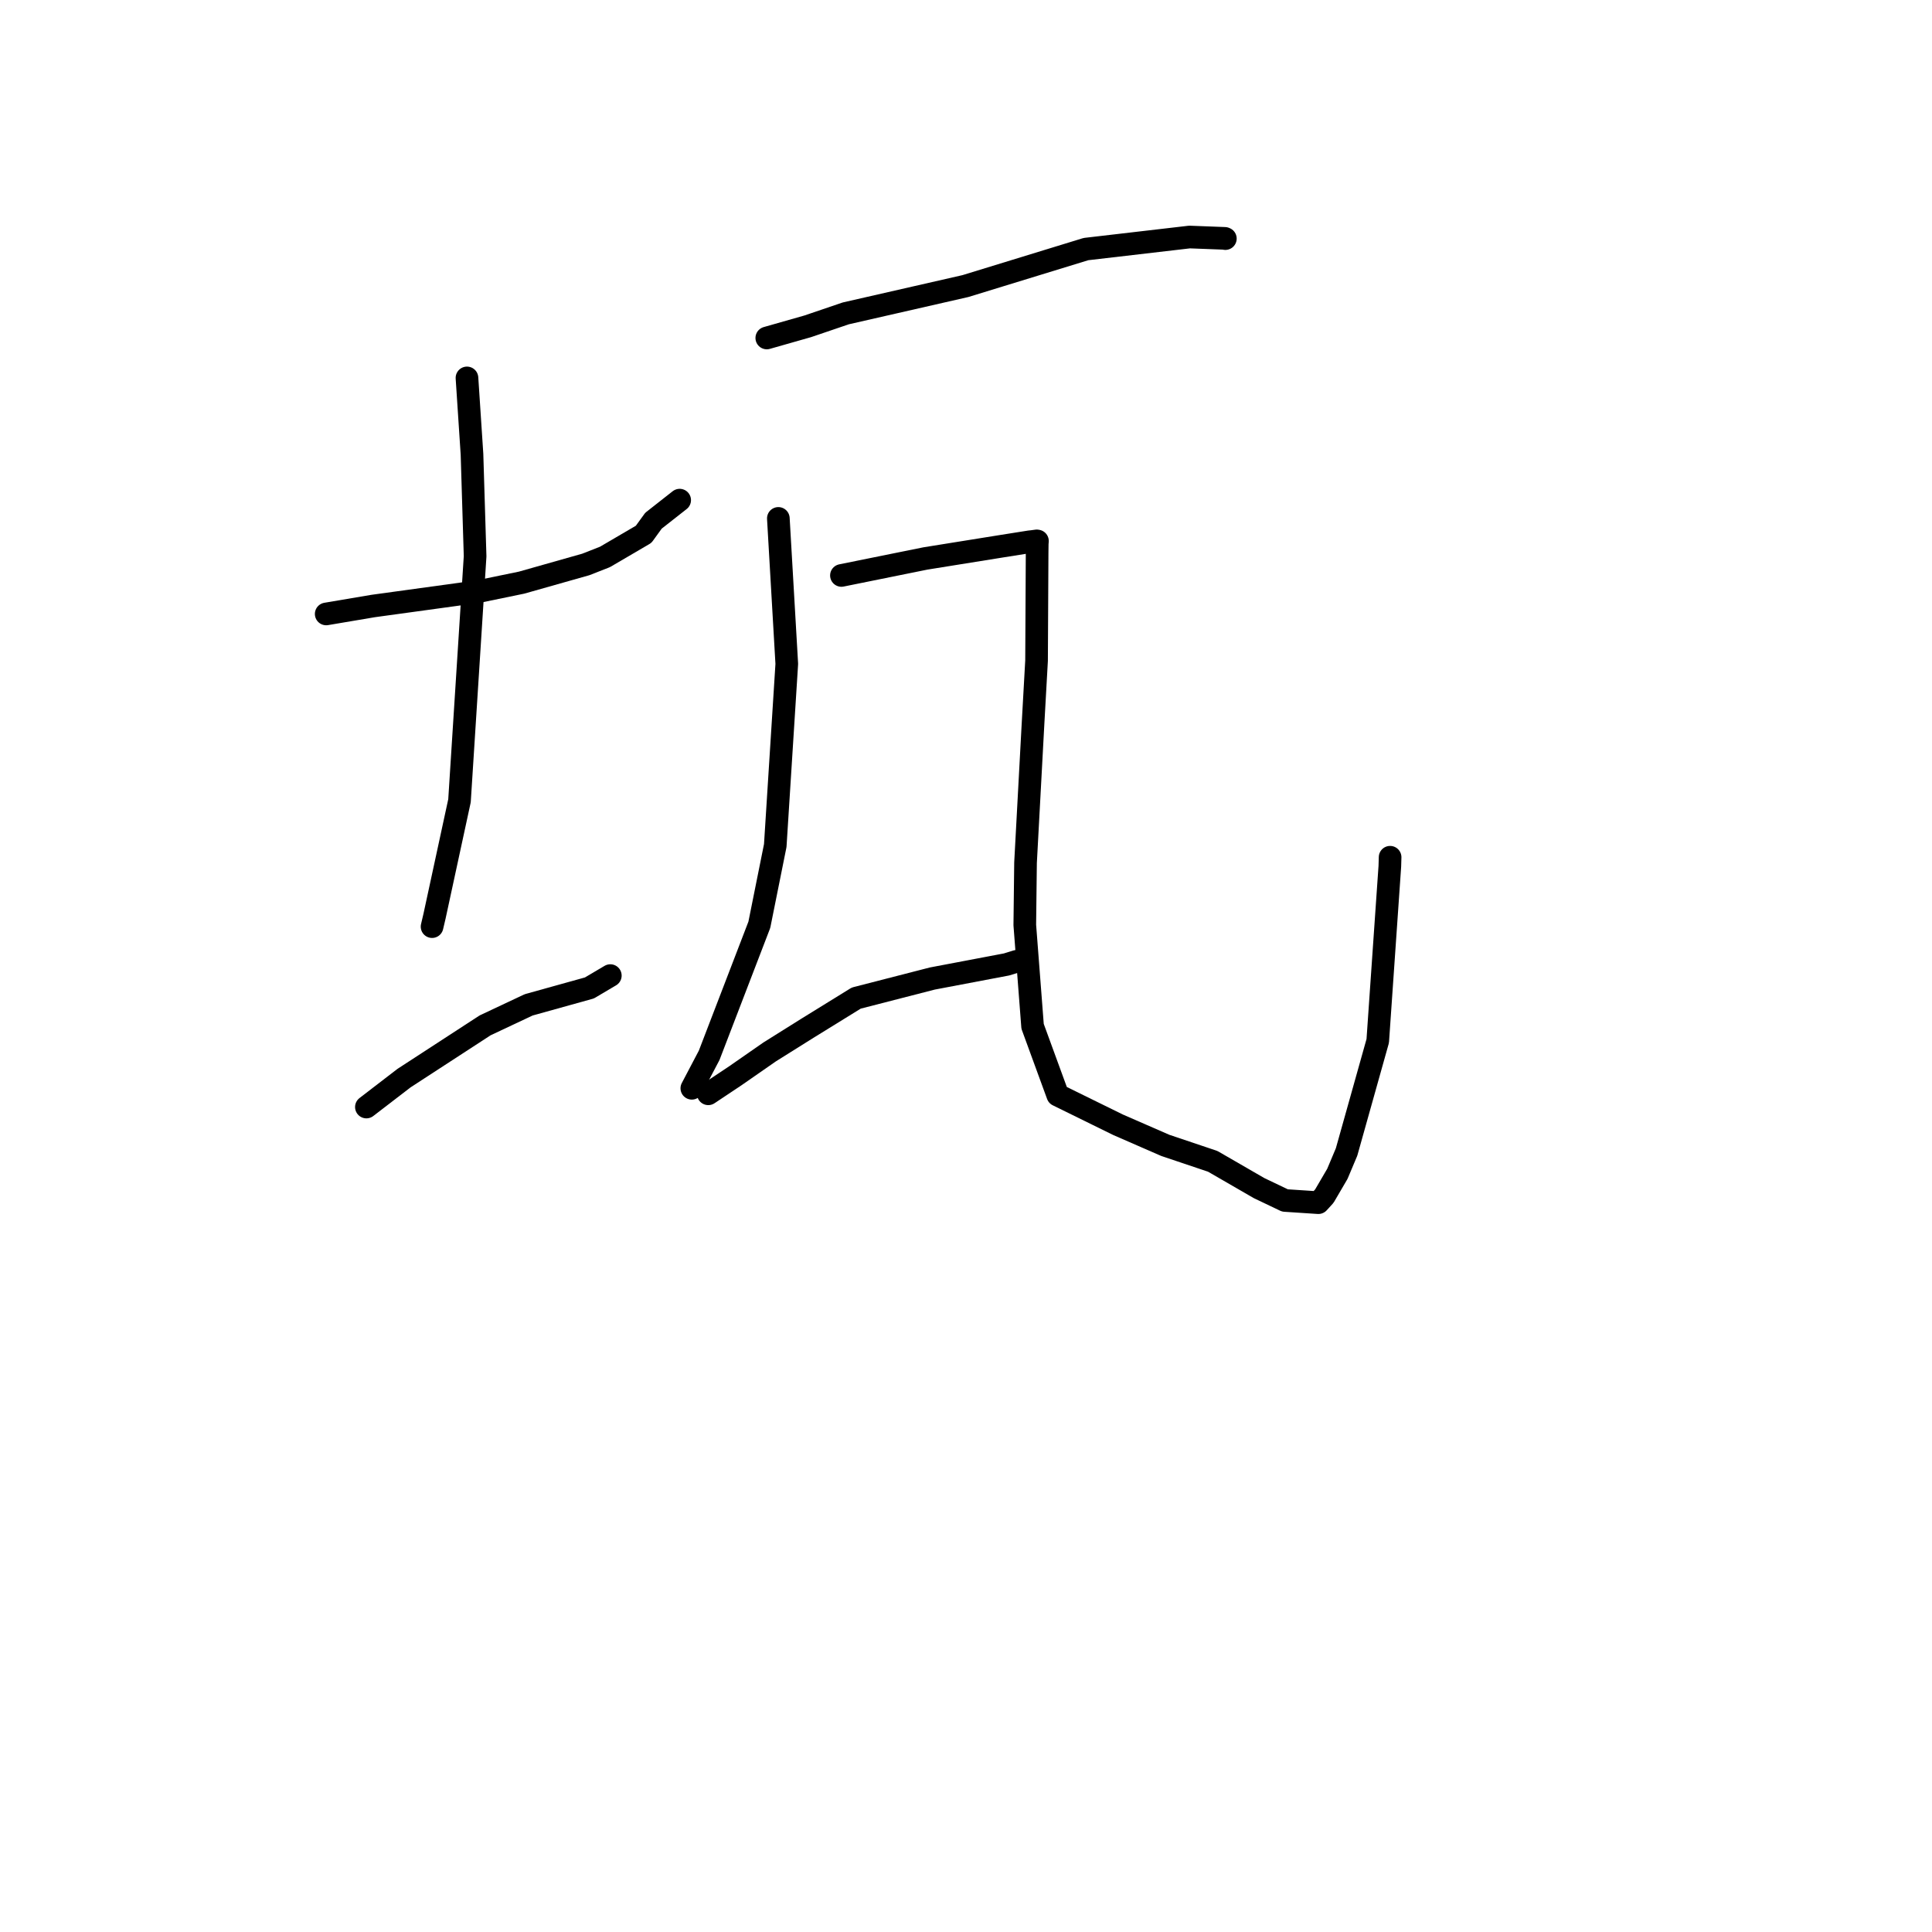 <?xml version="1.0" standalone="no"?>
    <svg width="256" height="256" xmlns="http://www.w3.org/2000/svg" version="1.1">
    <polyline stroke="black" stroke-width="3" stroke-linecap="round" fill="transparent" stroke-linejoin="round" points="43.223 81.351 49.441 80.3 63.384 78.383 69.111 77.203 77.628 74.791 80.163 73.795 85.284 70.798 86.589 68.997 89.792 66.481 90.06 66.271 " />
        <polyline stroke="black" stroke-width="3" stroke-linecap="round" fill="transparent" stroke-linejoin="round" points="61.876 50.076 62.542 60.2 62.954 73.708 60.886 106.101 57.582 121.375 57.251 122.784 " />
        <polyline stroke="black" stroke-width="3" stroke-linecap="round" fill="transparent" stroke-linejoin="round" points="48.549 146.688 53.536 142.856 64.279 135.866 70.053 133.148 78.099 130.909 80.642 129.406 80.871 129.271 " />
        <polyline stroke="black" stroke-width="3" stroke-linecap="round" fill="transparent" stroke-linejoin="round" points="101.603 44.784 107.032 43.238 112.071 41.524 127.922 37.907 143.897 33.005 157.621 31.407 162.296 31.585 162.366 31.615 162.366 31.615 " />
        <polyline stroke="black" stroke-width="3" stroke-linecap="round" fill="transparent" stroke-linejoin="round" points="103.135 68.691 104.253 87.972 102.726 112.037 100.616 122.537 93.969 139.834 91.692 144.164 91.671 144.203 " />
        <polyline stroke="black" stroke-width="3" stroke-linecap="round" fill="transparent" stroke-linejoin="round" points="93.85 144.934 97.384 142.581 101.977 139.389 107.004 136.238 113.457 132.253 123.534 129.661 133.375 127.794 134.703 127.385 134.724 127.378 " />
        <polyline stroke="black" stroke-width="3" stroke-linecap="round" fill="transparent" stroke-linejoin="round" points="111.494 76.25 122.616 74 132.801 72.364 136.418 71.791 136.747 71.756 137.382 71.67 137.467 71.686 137.438 72.043 137.424 73.245 137.349 87.548 136.87 96.102 135.889 114.307 135.79 122.568 136.822 135.991 140.157 145.111 148.15 149.039 154.412 151.77 160.694 153.883 166.84 157.434 170.264 159.069 174.689 159.36 175.482 158.491 177.208 155.54 178.428 152.642 182.558 137.928 184.161 114.792 184.196 113.589 " />
        </svg>